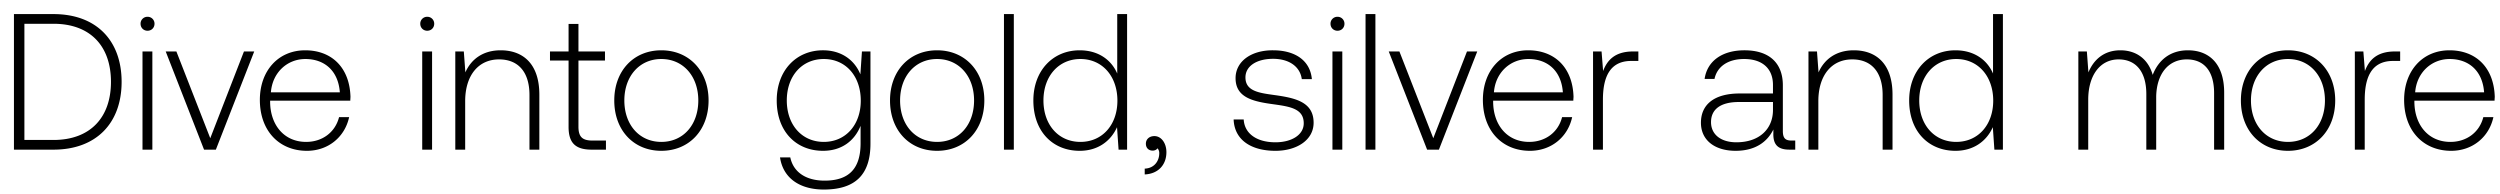 <svg width="142" height="11" viewBox="0 0 142 11" fill="none" xmlns="http://www.w3.org/2000/svg"><path d="M3.036 8.5c2.442 0 3.872-1.518 3.872-3.85C6.908 2.307 5.478.8 3.036.8H.792v7.7h2.244zm-1.65-7.15h1.65c2.101 0 3.267 1.276 3.267 3.3 0 2.013-1.166 3.3-3.267 3.3h-1.65v-6.6zm6.994.396c.22 0 .396-.165.396-.396A.388.388 0 008.38.954a.388.388 0 00-.396.396c0 .231.176.396.396.396zM8.094 8.5h.56V2.923h-.56V8.5zm3.497 0h.67l2.179-5.577h-.583l-1.914 4.928-1.925-4.928h-.606L11.59 8.5zm5.842.066c1.22 0 2.156-.792 2.398-1.914h-.572c-.22.869-.957 1.408-1.87 1.408-1.243 0-2.024-.946-2.046-2.244v-.099h4.554c0-.077.01-.165.01-.231-.054-1.661-1.077-2.629-2.573-2.629-1.53 0-2.574 1.166-2.574 2.816 0 1.749 1.089 2.893 2.673 2.893zm-2.046-3.322c.088-1.133.935-1.892 1.958-1.892 1.089 0 1.87.671 1.958 1.892h-3.916zm8.88-3.498c.22 0 .396-.165.396-.396a.388.388 0 00-.396-.396.388.388 0 00-.396.396c0 .231.176.396.396.396zM23.981 8.5h.561V2.923h-.56V8.5zm4.454-5.643c-1.023 0-1.683.528-2.002 1.254l-.088-1.188h-.484V8.5h.561V5.75c0-1.452.737-2.376 1.925-2.376 1.078 0 1.727.704 1.727 2.024V8.5h.561V5.376c0-1.76-.935-2.519-2.2-2.519zm3.86 4.345c0 .891.363 1.298 1.309 1.298h.814v-.517h-.77c-.583 0-.792-.22-.792-.792V3.44h1.507v-.517h-1.507V1.361h-.561v1.562h-1.056v.517h1.056v3.762zm5.268 1.364c1.573 0 2.684-1.166 2.684-2.86 0-1.683-1.11-2.849-2.684-2.849-1.573 0-2.672 1.166-2.672 2.849 0 1.694 1.1 2.86 2.672 2.86zm0-.506c-1.242 0-2.1-.968-2.1-2.354 0-1.375.858-2.354 2.1-2.354 1.243 0 2.101.979 2.101 2.354 0 1.386-.858 2.354-2.1 2.354zM48.87 4.221c-.341-.825-1.089-1.364-2.123-1.364-1.529 0-2.629 1.155-2.629 2.849 0 1.76 1.1 2.86 2.629 2.86 1.045 0 1.782-.55 2.134-1.419v.99c0 1.485-.704 2.123-2.046 2.123-1.045 0-1.771-.473-1.947-1.32h-.583c.176 1.188 1.133 1.826 2.486 1.826 1.804 0 2.651-.858 2.651-2.607V2.923h-.484l-.088 1.298zM46.791 8.06c-1.243 0-2.101-.968-2.101-2.354 0-1.386.858-2.354 2.101-2.354 1.243 0 2.101.968 2.101 2.365 0 1.375-.858 2.343-2.101 2.343zm6.435.506c1.573 0 2.684-1.166 2.684-2.86 0-1.683-1.111-2.849-2.684-2.849-1.573 0-2.673 1.166-2.673 2.849 0 1.694 1.1 2.86 2.673 2.86zm0-.506c-1.243 0-2.101-.968-2.101-2.354 0-1.375.858-2.354 2.1-2.354 1.244 0 2.102.979 2.102 2.354 0 1.386-.858 2.354-2.101 2.354zm3.798.44h.561V.8h-.56v7.7zm6.434-4.323c-.34-.792-1.089-1.32-2.134-1.32-1.529 0-2.629 1.166-2.629 2.849 0 1.76 1.1 2.86 2.63 2.86 1.044 0 1.77-.561 2.122-1.342l.088 1.276h.484V.8h-.56v3.377zm-2.09 3.883c-1.243 0-2.1-.968-2.1-2.354 0-1.375.857-2.354 2.1-2.354s2.101.979 2.101 2.365c0 1.375-.858 2.343-2.1 2.343zm4.202-.33c-.297 0-.484.187-.484.429 0 .264.176.396.385.396.11 0 .22-.044.275-.132a.397.397 0 01.099.286c0 .418-.264.847-.825.869v.33c.759-.033 1.232-.539 1.232-1.265 0-.506-.286-.913-.682-.913zm4.5-.946c.044 1.155.98 1.782 2.376 1.782 1.2 0 2.167-.605 2.167-1.595 0-1.177-1.034-1.408-2.233-1.573-.869-.121-1.639-.22-1.639-1.001 0-.638.627-1.056 1.573-1.056.891 0 1.53.429 1.628 1.155h.572c-.099-1.089-.99-1.639-2.2-1.639-1.243-.011-2.134.627-2.134 1.584 0 1.122 1.034 1.331 2.178 1.485.935.132 1.694.253 1.694 1.078 0 .66-.693 1.078-1.606 1.078-1.067 0-1.76-.495-1.804-1.298h-.572zm5.9-5.038c.22 0 .395-.165.395-.396a.388.388 0 00-.396-.396.388.388 0 00-.396.396c0 .231.176.396.396.396zM75.682 8.5h.561V2.923h-.56V8.5zm1.88 0h.561V.8h-.56v7.7zm3.497 0h.671l2.178-5.577h-.583l-1.914 4.928-1.925-4.928h-.605L81.06 8.5zm5.842.066c1.221 0 2.156-.792 2.398-1.914h-.572c-.22.869-.957 1.408-1.87 1.408-1.243 0-2.024-.946-2.046-2.244v-.099h4.554c0-.077.011-.165.011-.231-.055-1.661-1.078-2.629-2.574-2.629-1.529 0-2.574 1.166-2.574 2.816 0 1.749 1.09 2.893 2.673 2.893zm-2.046-3.322c.088-1.133.935-1.892 1.958-1.892 1.09 0 1.87.671 1.958 1.892h-3.916zm7.907-2.321c-1.034 0-1.474.495-1.705 1.111l-.088-1.111h-.484V8.5h.561V5.673c0-1.133.297-2.211 1.606-2.211h.407v-.539h-.297zm8.999 5.06c-.33 0-.495-.11-.495-.539V4.848c0-1.276-.781-1.991-2.178-1.991-1.276 0-2.123.616-2.266 1.628h.561c.143-.682.737-1.133 1.683-1.133 1.045 0 1.639.55 1.639 1.474v.484h-1.892c-1.43 0-2.2.616-2.2 1.661 0 .99.781 1.595 1.97 1.595 1.132 0 1.803-.517 2.144-1.21v.198c-.022.66.253.946.913.946h.33v-.517h-.209zm-1.056-1.738c0 1.067-.759 1.837-2.079 1.837-.89 0-1.44-.451-1.44-1.144 0-.737.55-1.144 1.583-1.144h1.936v.451zm4.59-3.388c-1.023 0-1.683.528-2.002 1.254l-.088-1.188h-.484V8.5h.561V5.75c0-1.452.737-2.376 1.925-2.376 1.078 0 1.727.704 1.727 2.024V8.5h.561V5.376c0-1.76-.935-2.519-2.2-2.519zm7.909 1.32c-.341-.792-1.089-1.32-2.134-1.32-1.529 0-2.629 1.166-2.629 2.849 0 1.76 1.1 2.86 2.629 2.86 1.045 0 1.771-.561 2.123-1.342l.088 1.276h.484V.8h-.561v3.377zm-2.09 3.883c-1.243 0-2.101-.968-2.101-2.354 0-1.375.858-2.354 2.101-2.354 1.243 0 2.101.979 2.101 2.365 0 1.375-.858 2.343-2.101 2.343zm13.162-5.203c-1.023 0-1.683.572-2.002 1.397-.264-.924-.957-1.397-1.837-1.397-.957 0-1.529.561-1.815 1.254l-.088-1.188h-.484V8.5h.561V5.662c0-1.364.66-2.288 1.727-2.288.968 0 1.573.682 1.573 1.969V8.5h.561V5.464c.033-1.276.693-2.09 1.738-2.09.968 0 1.551.649 1.551 1.914V8.5h.572V5.266c0-1.683-.891-2.409-2.057-2.409zm5.68 5.709c1.573 0 2.684-1.166 2.684-2.86 0-1.683-1.111-2.849-2.684-2.849-1.573 0-2.673 1.166-2.673 2.849 0 1.694 1.1 2.86 2.673 2.86zm0-.506c-1.243 0-2.101-.968-2.101-2.354 0-1.375.858-2.354 2.101-2.354 1.243 0 2.101.979 2.101 2.354 0 1.386-.858 2.354-2.101 2.354zm6.076-5.137c-1.034 0-1.474.495-1.705 1.111l-.088-1.111h-.484V8.5h.561V5.673c0-1.133.297-2.211 1.606-2.211h.407v-.539h-.297zm3.195 5.643c1.221 0 2.156-.792 2.398-1.914h-.572c-.22.869-.957 1.408-1.87 1.408-1.243 0-2.024-.946-2.046-2.244v-.099h4.554c0-.077.011-.165.011-.231-.055-1.661-1.078-2.629-2.574-2.629-1.529 0-2.574 1.166-2.574 2.816 0 1.749 1.089 2.893 2.673 2.893zm-2.046-3.322c.088-1.133.935-1.892 1.958-1.892 1.089 0 1.87.671 1.958 1.892h-3.916z" fill="#000"/></svg>
